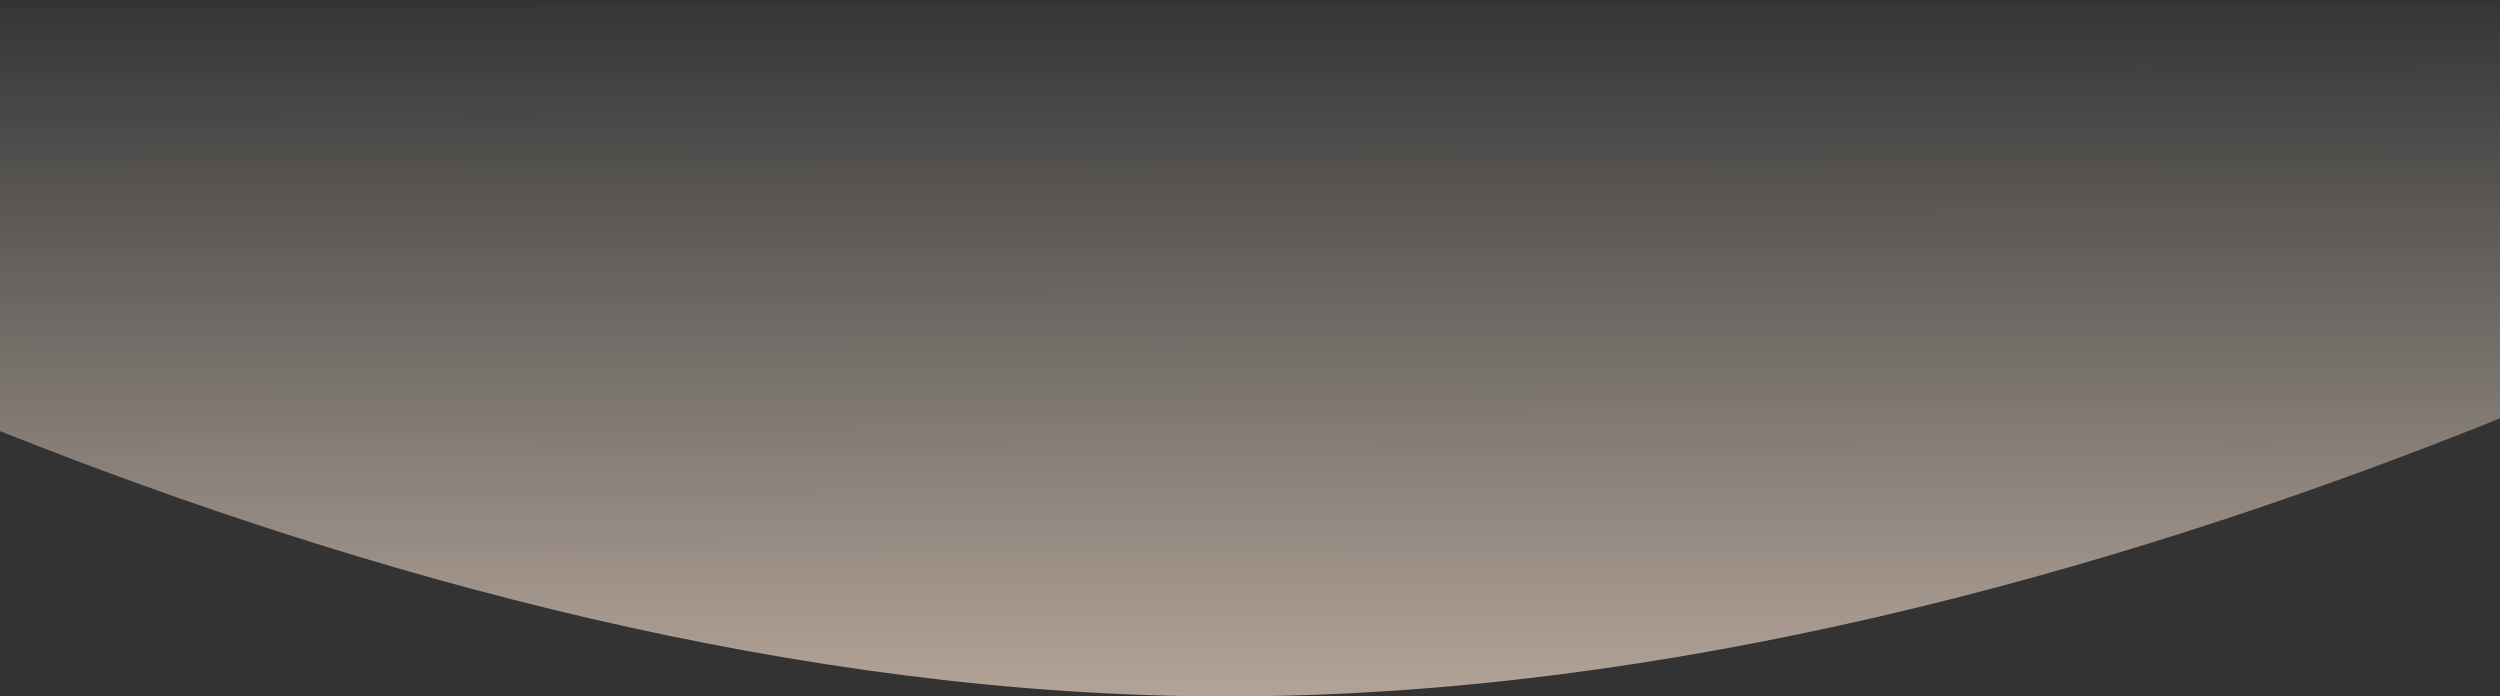 <svg width="1400" height="390" viewBox="0 0 1400 390" fill="none" xmlns="http://www.w3.org/2000/svg">
<rect x="0" y="0" width="1400" height="390" fill="#333333" stroke="none"/>
<path fill-rule="evenodd" clip-rule="evenodd" d="M688.343 389.999C203.738 390.592 -282.12 117.037 -424.409 30.006C-437.049 22.275 -431.495 3.716 -416.678 3.698L1807.89 0.973C1822.75 0.955 1828.32 19.574 1815.62 27.29C1671.79 114.702 1180.69 389.396 688.343 389.999Z" fill="url(#paint0_linear_0_535)"/>
<defs>
<linearGradient id="paint0_linear_0_535" x1="1815.9" y1="388.689" x2="1815.44" y2="-0.328" gradientUnits="userSpaceOnUse">
<stop stop-color="#FFE5D2" stop-opacity="0.629"/>
<stop offset="1" stop-color="#FFF4E5" stop-opacity="0.01"/>
</linearGradient>
</defs>
</svg>
